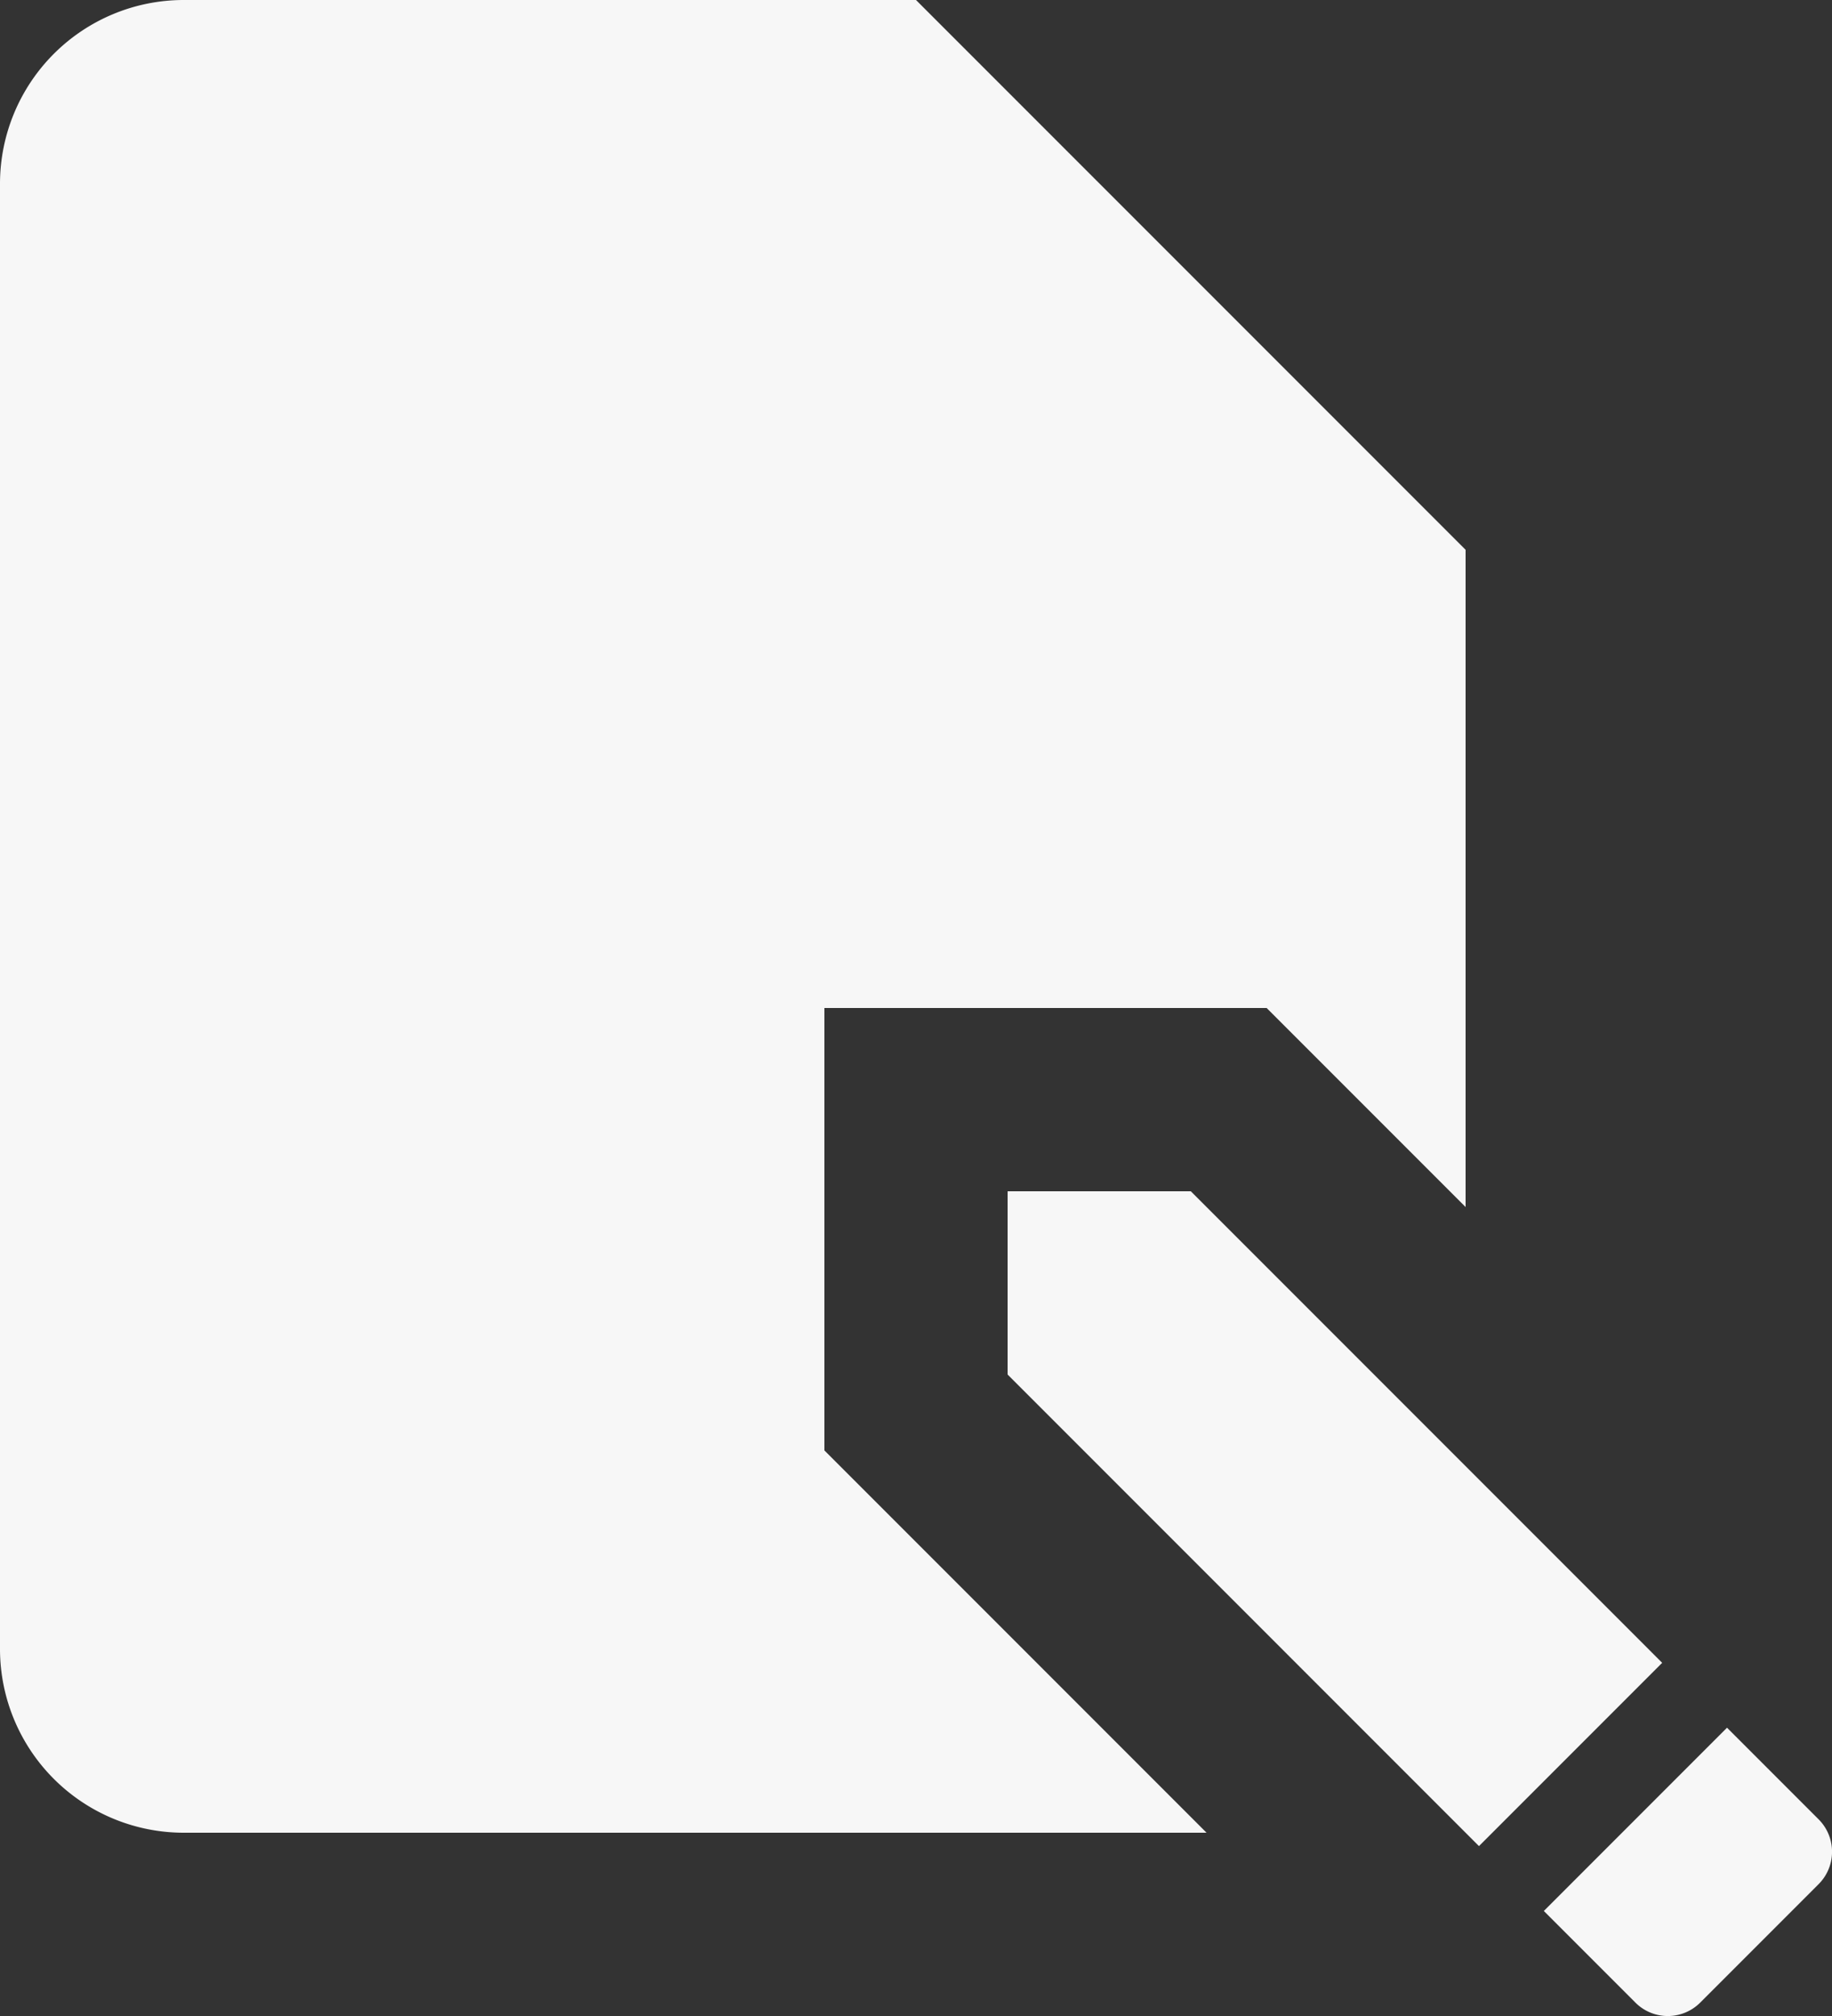 <svg xmlns="http://www.w3.org/2000/svg" width="20" height="22" viewBox="0 0 20 22">
<rect x="0" y="0" width="20" height="22" fill="#333333" stroke="none"/>
<path id="icons8-edit-file" d="M6,2A2.006,2.006,0,0,0,4,4V20a2.006,2.006,0,0,0,2,2H17.172L13,17.828V13h4.828L20,15.172V8L14,2Zm9,13v2l5.146,5.146,2-2L17,15Zm7.854,5.854-2,2,1,1a.5.5,0,0,0,.707,0l1.293-1.293a.5.5,0,0,0,0-.707Z" transform="translate(-4 -2)" fill="#f7f7f7"/>
</svg>
